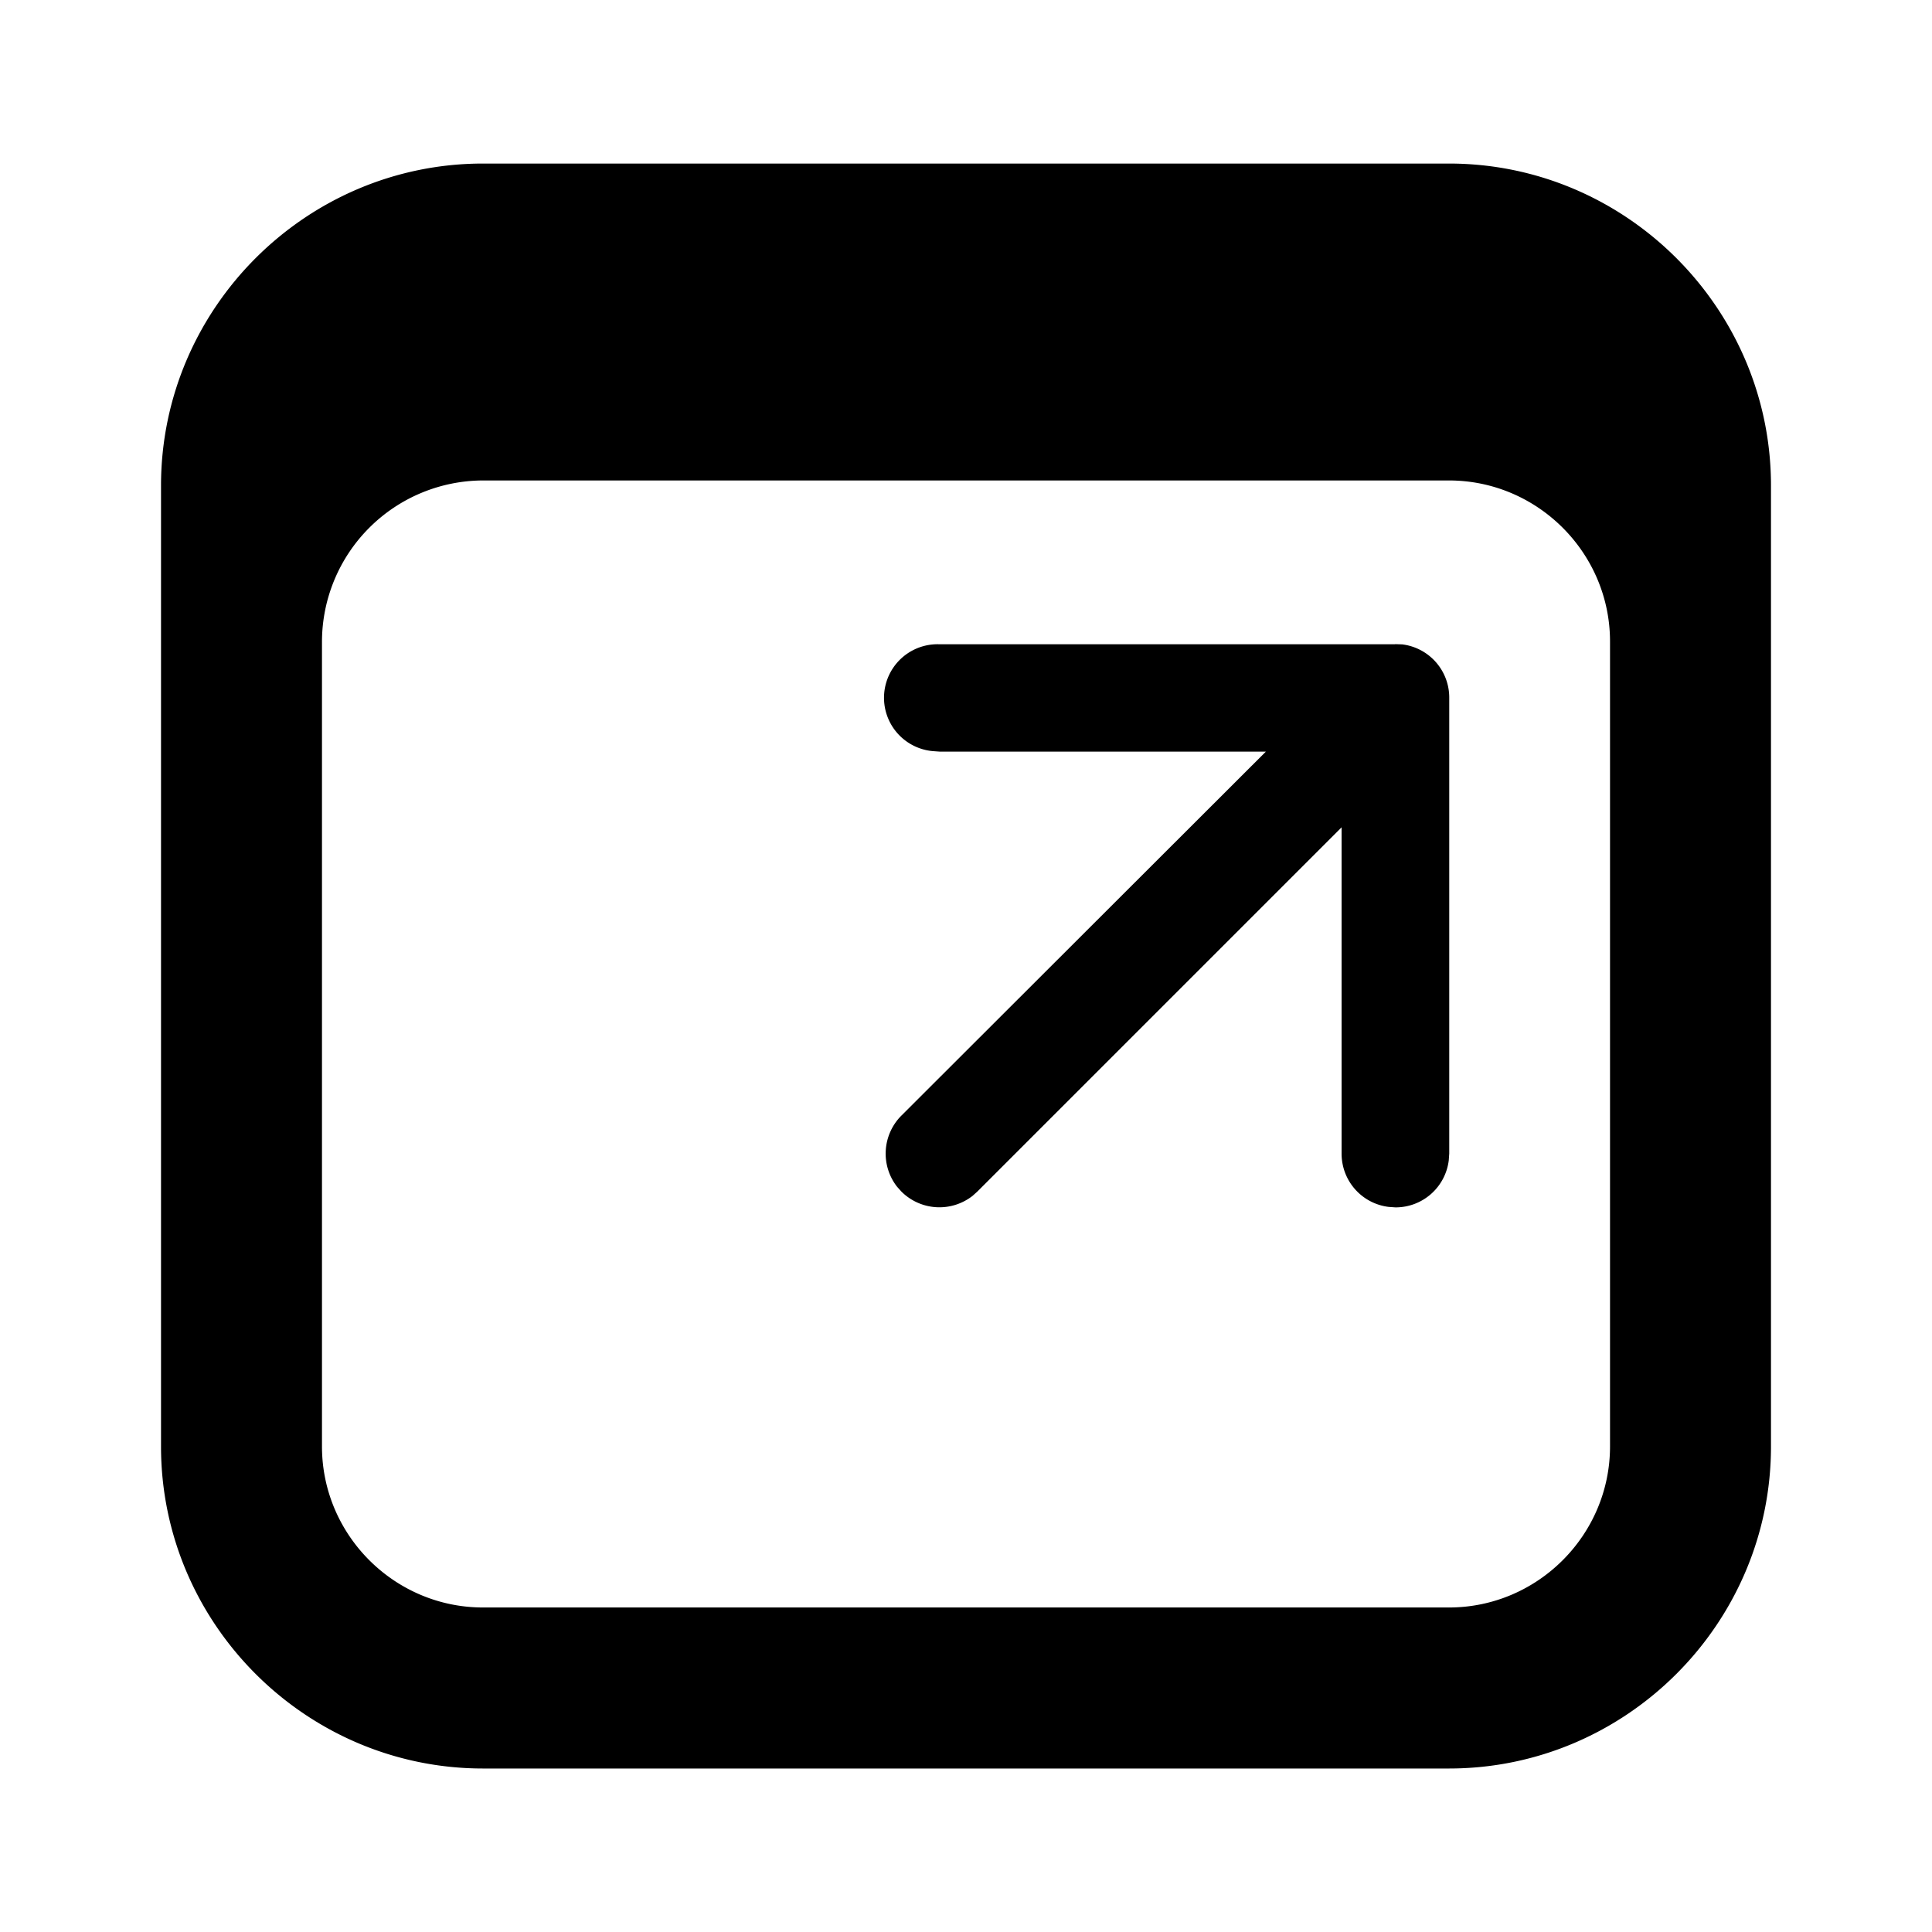 <svg xmlns="http://www.w3.org/2000/svg" width="32" height="32" viewBox="0 0 32 32"><path d="M24 29.292H8c-2.933 0-5.333-2.4-5.333-5.333V8.042c0-2.933 2.4-5.333 5.333-5.333h16c2.933 0 5.333 2.4 5.333 5.333v15.917c0 2.933-2.4 5.333-5.333 5.333zM8 7.958a2.675 2.675 0 0 0-2.667 2.667v13.333c0 1.467 1.2 2.667 2.667 2.667h16c1.467 0 2.667-1.2 2.667-2.667V10.625c0-1.467-1.2-2.667-2.667-2.667H8z"/><path d="M23.108 10.671h-7.55a.887.887 0 0 0-.108 1.77l.113.008h5.404l-6.037 6.029a.891.891 0 0 0-.071 1.179l.071.079a.891.891 0 0 0 1.179.071l.079-.071 6.033-6.033v5.404c0 .454.337.829.779.883l.113.008a.887.887 0 0 0 .883-.779l.008-.113v-7.55a.887.887 0 0 0-.779-.883l-.117-.004z"/></svg>